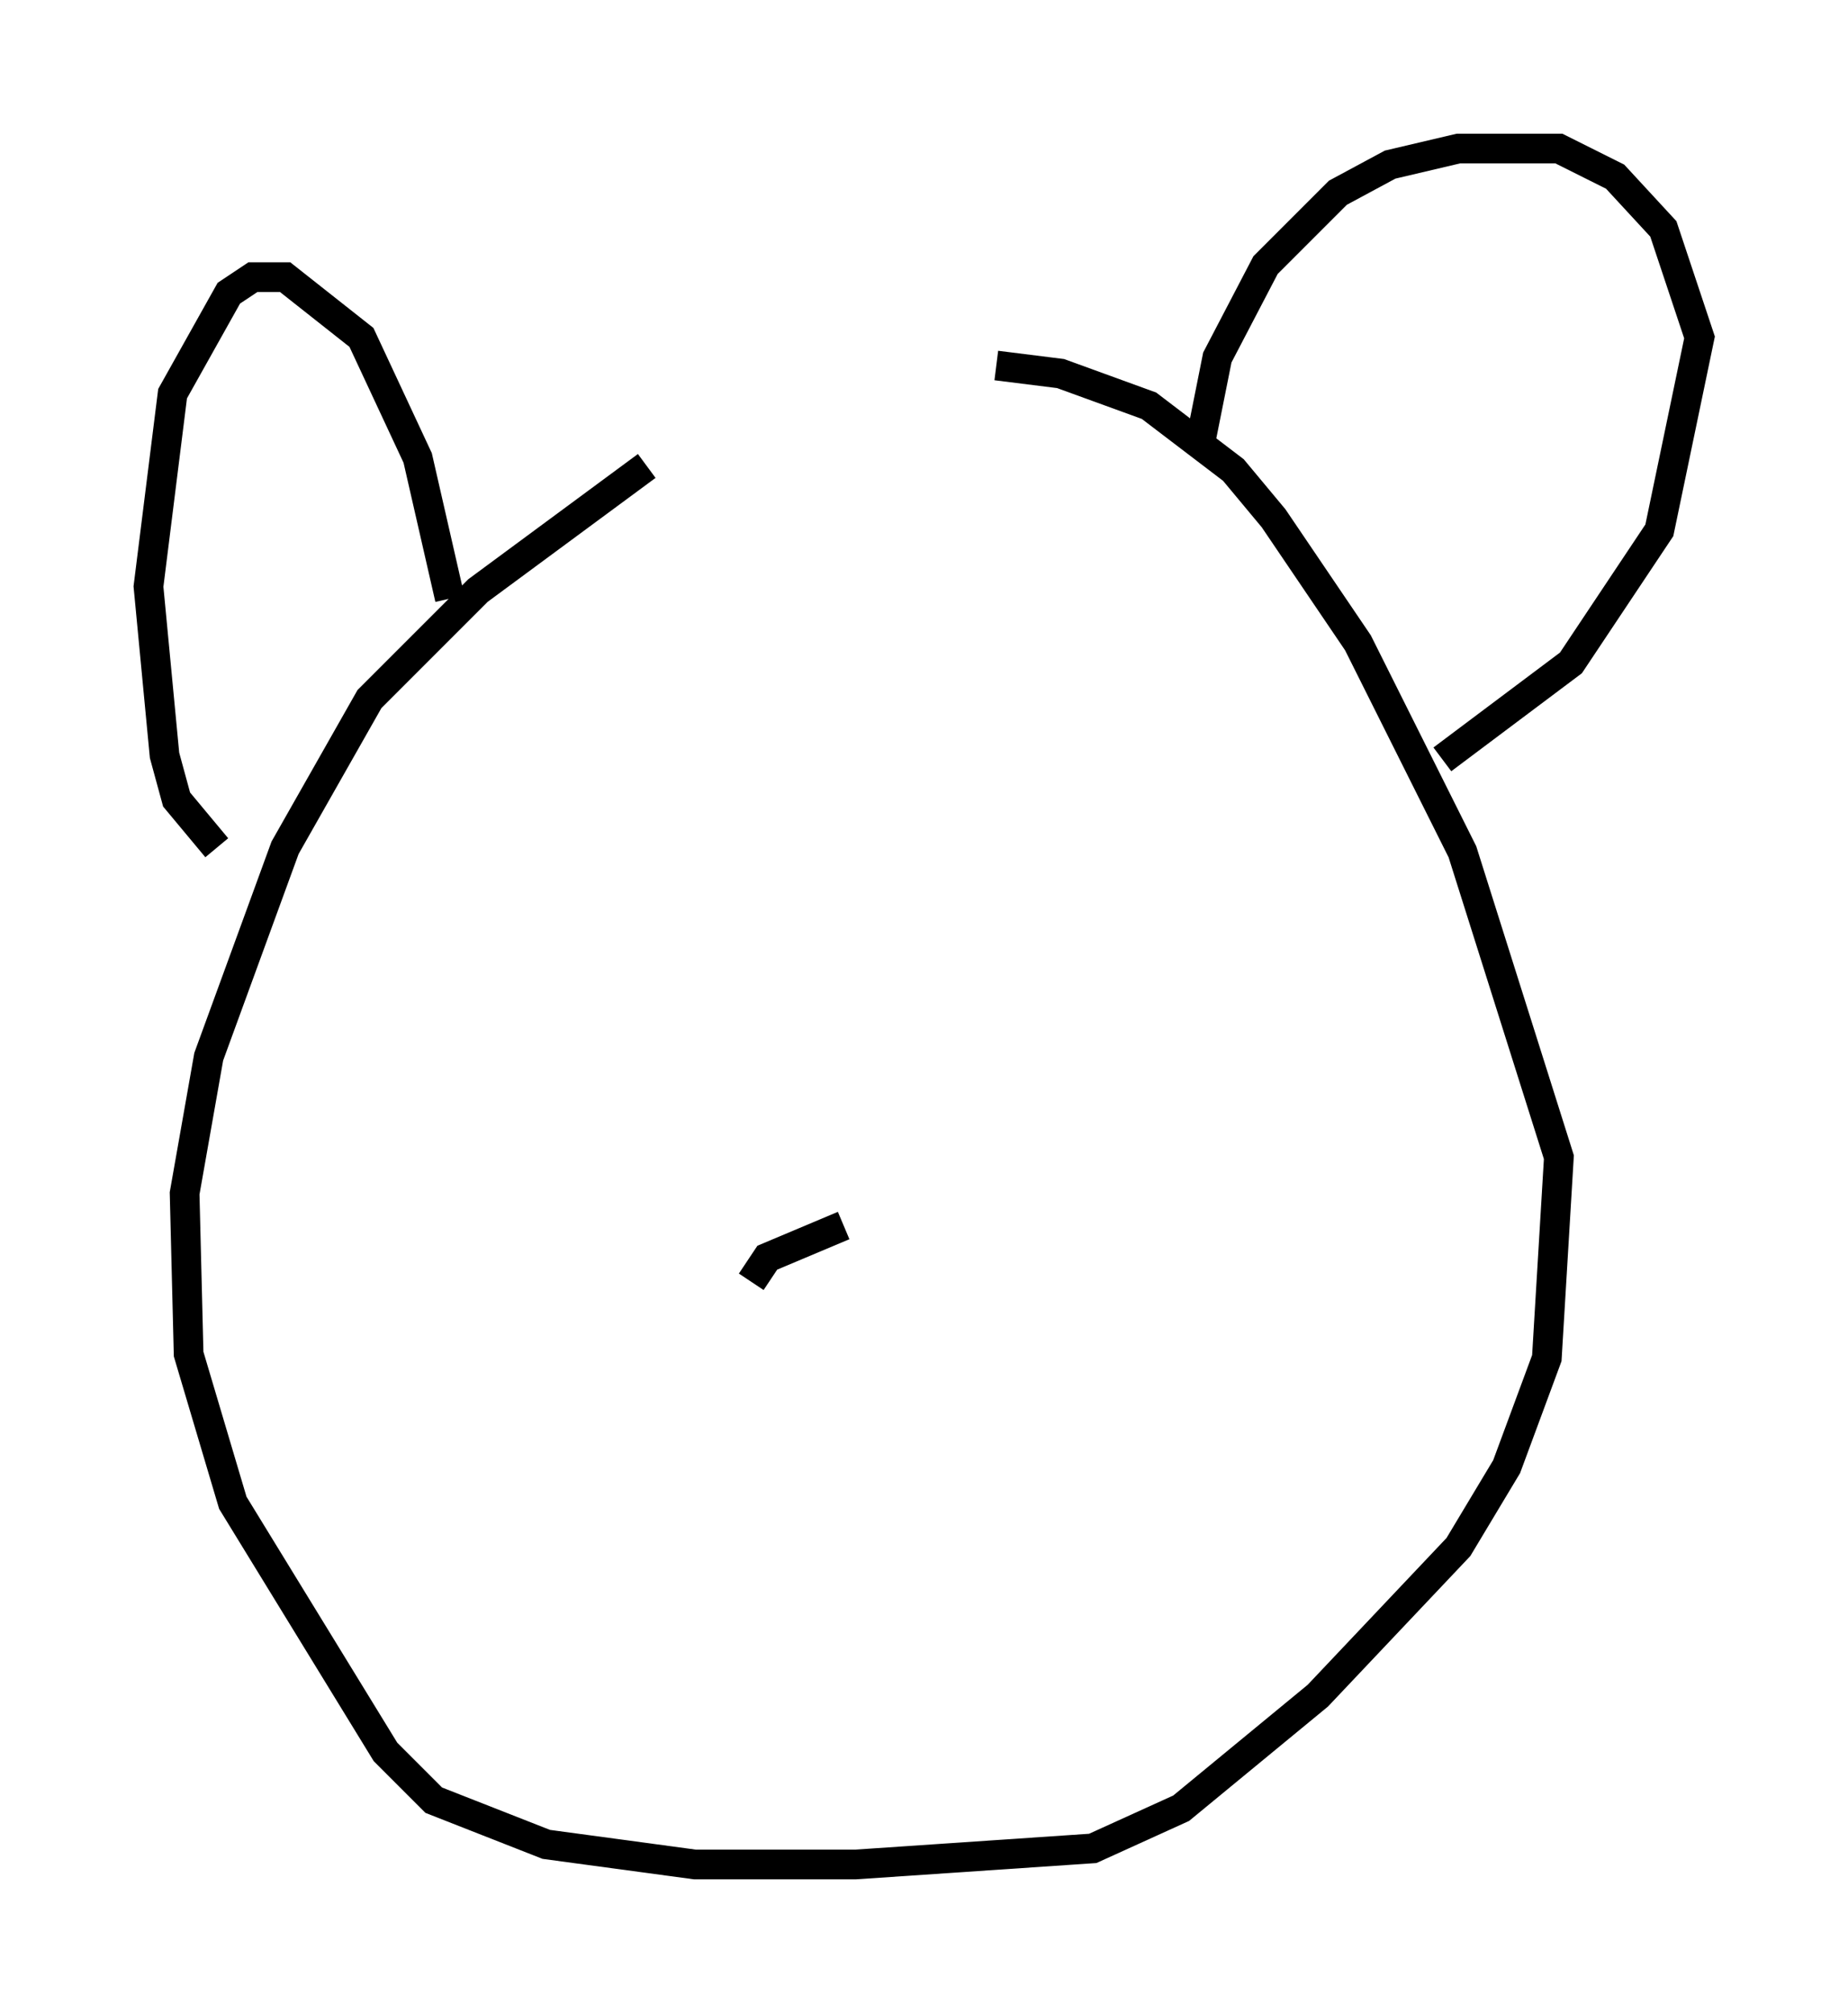 <?xml version="1.0" encoding="utf-8" ?>
<svg baseProfile="full" height="67.78" version="1.1" width="62.232" xmlns="http://www.w3.org/2000/svg" xmlns:ev="http://www.w3.org/2001/xml-events" xmlns:xlink="http://www.w3.org/1999/xlink"><defs /><rect fill="white" height="67.78" width="62.232" x="0" y="0" /><path d="M26.921, 15.284 m-5.142, 0.406 l-5.683, 4.195 -3.654, 3.654 l-2.842, 5.007 -2.571, 7.036 l-0.812, 4.601 0.135, 5.413 l1.488, 5.007 5.142, 8.39 l1.624, 1.624 3.789, 1.488 l5.007, 0.677 5.413, 0.0 l7.984, -0.541 2.977, -1.353 l4.601, -3.789 4.736, -5.007 l1.624, -2.706 1.353, -3.654 l0.406, -6.766 -3.248, -10.284 l-3.518, -7.036 -2.842, -4.195 l-1.353, -1.624 -2.842, -2.165 l-2.977, -1.083 -2.165, -0.271 m-26.251, 16.238 l-1.353, -1.624 -0.406, -1.488 l-0.541, -5.683 0.812, -6.495 l1.894, -3.383 0.812, -0.541 l1.083, 0.0 2.571, 2.03 l1.894, 4.059 1.083, 4.736 m25.304, -5.413 l0.541, -2.706 1.624, -3.112 l2.436, -2.436 1.759, -0.947 l2.3, -0.541 3.383, 0.0 l1.894, 0.947 1.624, 1.759 l1.218, 3.654 -1.353, 6.495 l-2.977, 4.465 -4.33, 3.248 m-20.162, 15.697 l-2.571, 1.083 -0.541, 0.812 " fill="none" stroke="black" stroke-width="1" /></svg>